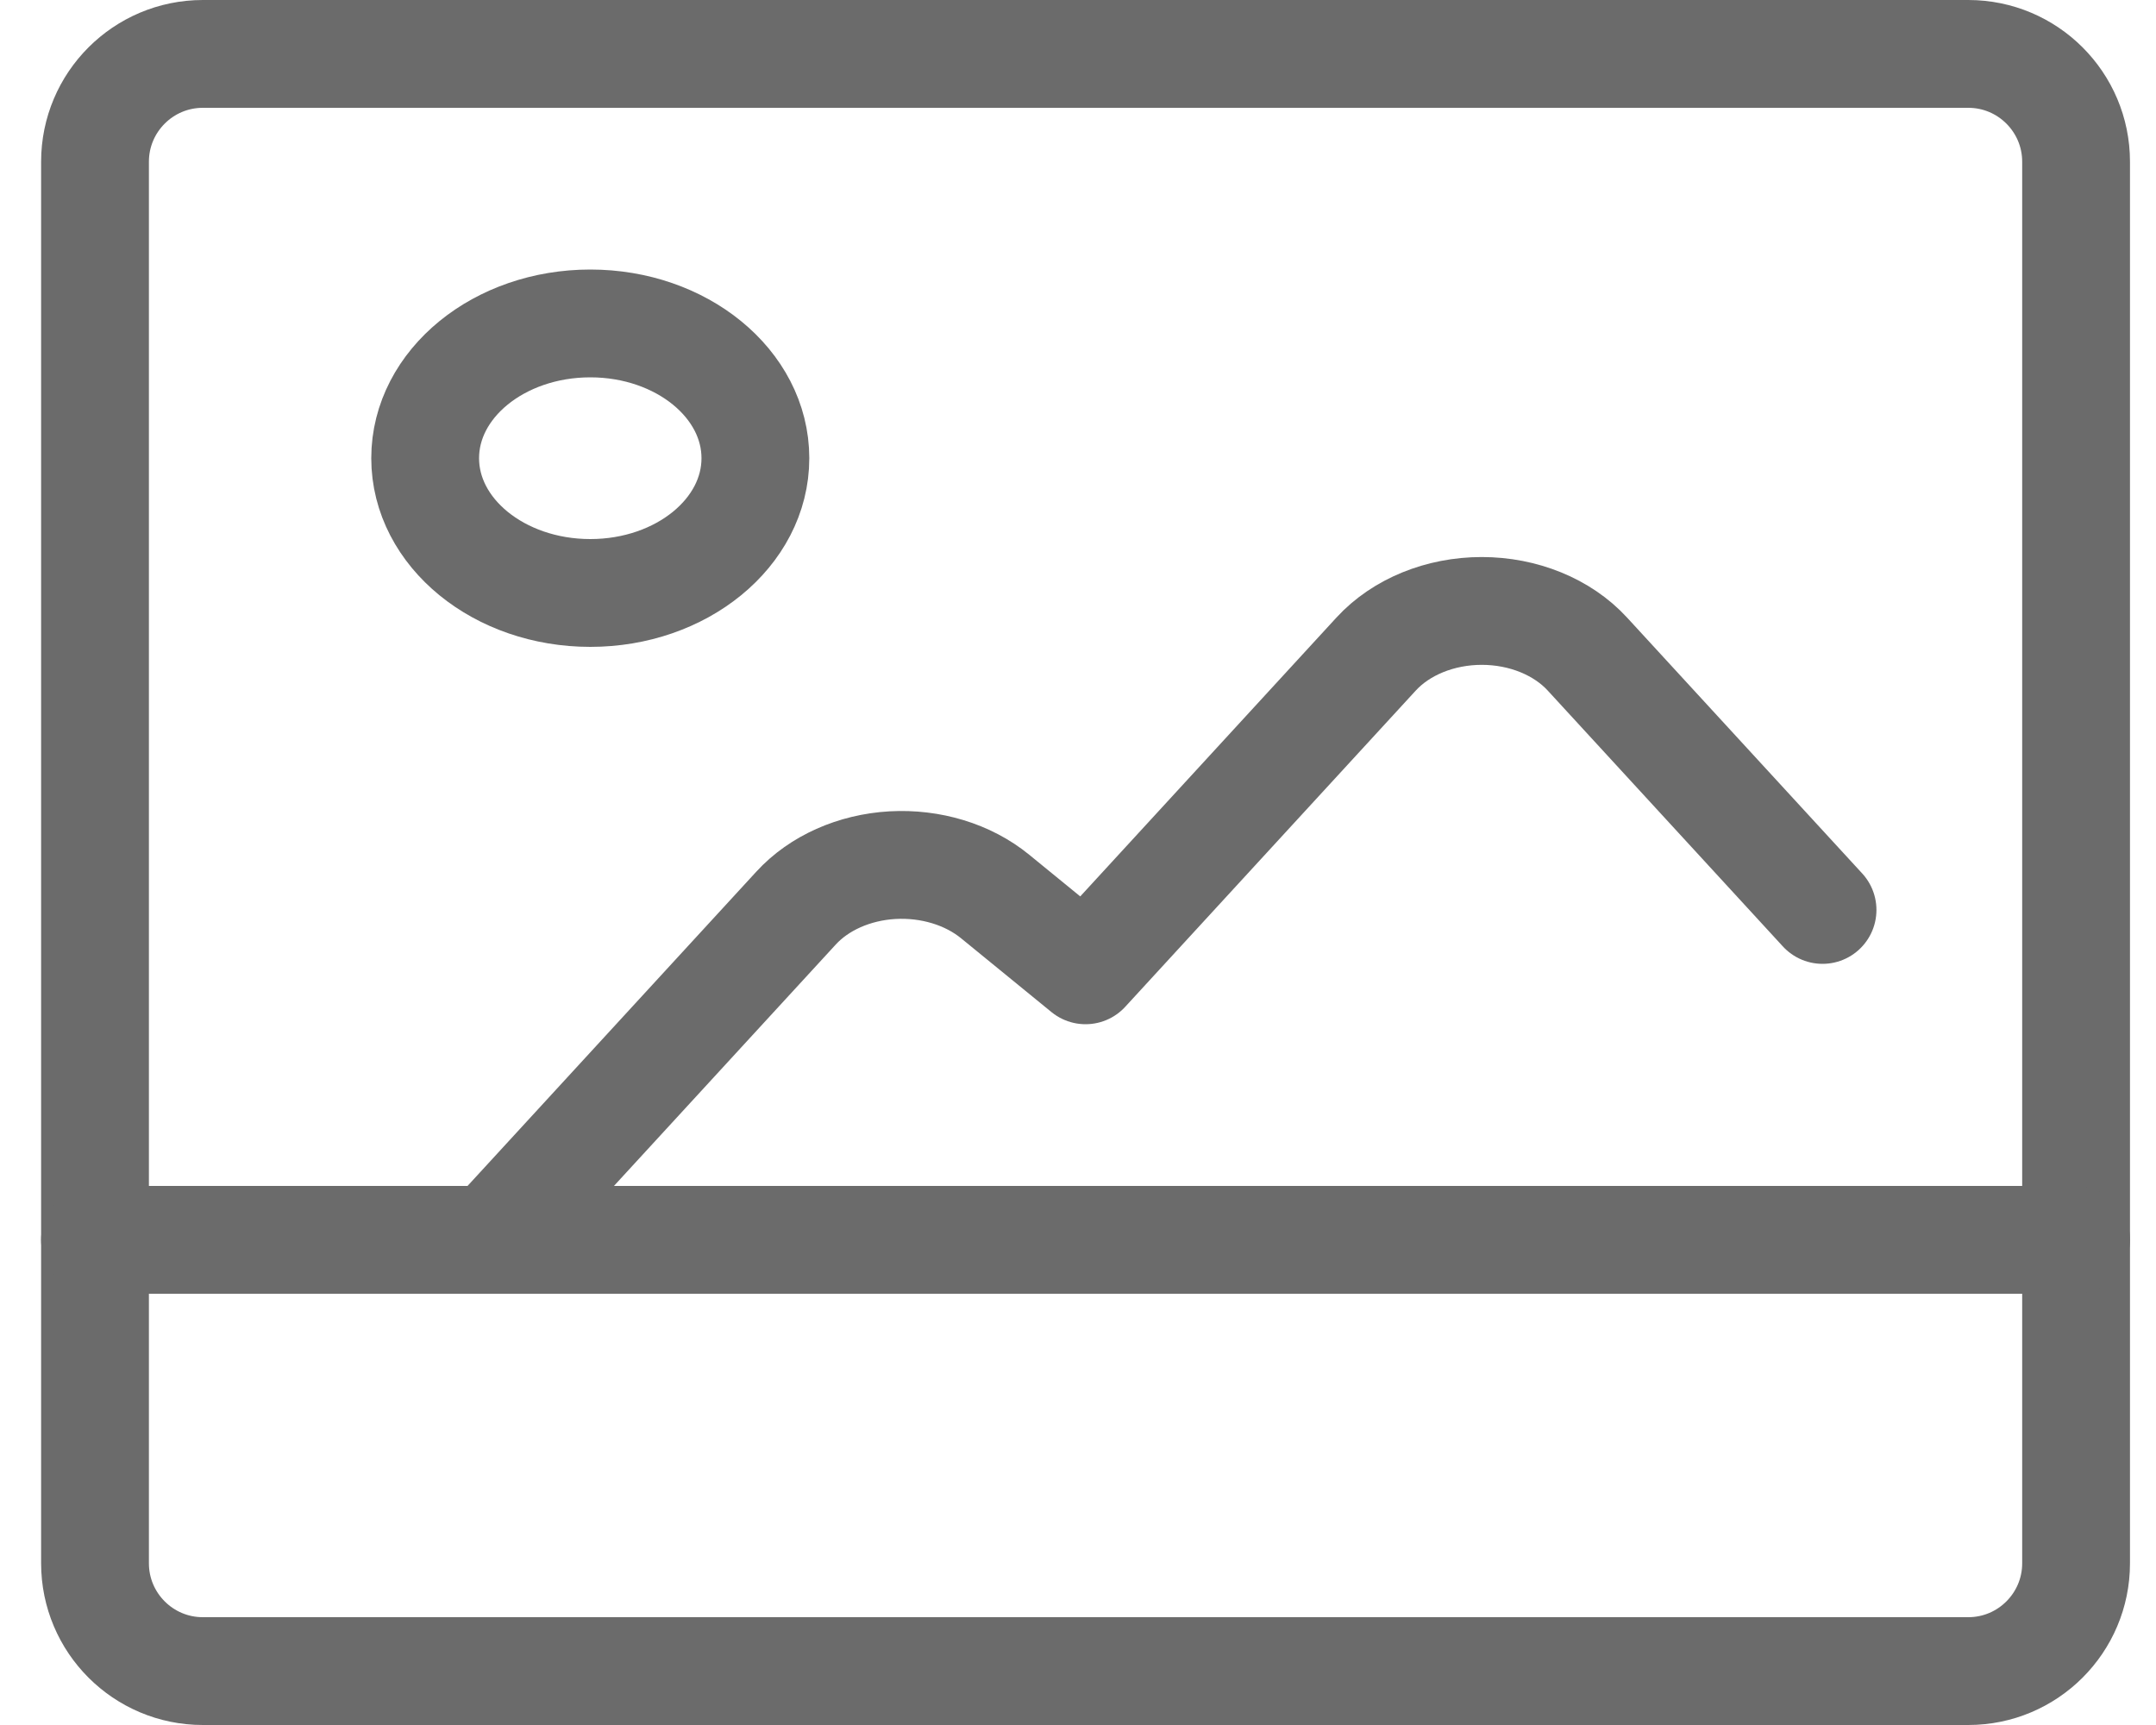 <svg width="30" height="24" viewBox="0 0 30 24" fill="none" xmlns="http://www.w3.org/2000/svg">
<path fill-rule="evenodd" clip-rule="evenodd" d="M1.322 2.25C1.322 1.422 1.994 0.75 2.822 0.75H27.388C28.216 0.75 28.888 1.422 28.888 2.25V21.75C28.888 22.578 28.216 23.25 27.388 23.25H2.822C1.994 23.25 1.322 22.578 1.322 21.75V2.25Z" stroke="#6B6B6B" stroke-width="1.5" stroke-linecap="round" stroke-linejoin="round"/>
<path d="M6.835 17.25L11.077 12.634C11.396 12.286 11.885 12.068 12.417 12.037C12.948 12.007 13.47 12.165 13.847 12.473L15.105 13.5L19.148 9.1C19.495 8.722 20.04 8.5 20.618 8.5C21.197 8.5 21.741 8.722 22.088 9.1L25.36 12.66" stroke="#6B6B6B" stroke-width="1.5" stroke-linecap="round" stroke-linejoin="round"/>
<path fill-rule="evenodd" clip-rule="evenodd" d="M8.214 8.25C9.482 8.25 10.511 7.411 10.511 6.375C10.511 5.339 9.482 4.5 8.214 4.5C6.945 4.5 5.916 5.339 5.916 6.375C5.916 7.411 6.945 8.25 8.214 8.25Z" stroke="#6B6B6B" stroke-width="1.5" stroke-linecap="round" stroke-linejoin="round"/>
<path d="M1.322 17.25H28.888" stroke="#6B6B6B" stroke-width="1.5" stroke-linecap="round" stroke-linejoin="round"/>
</svg>
